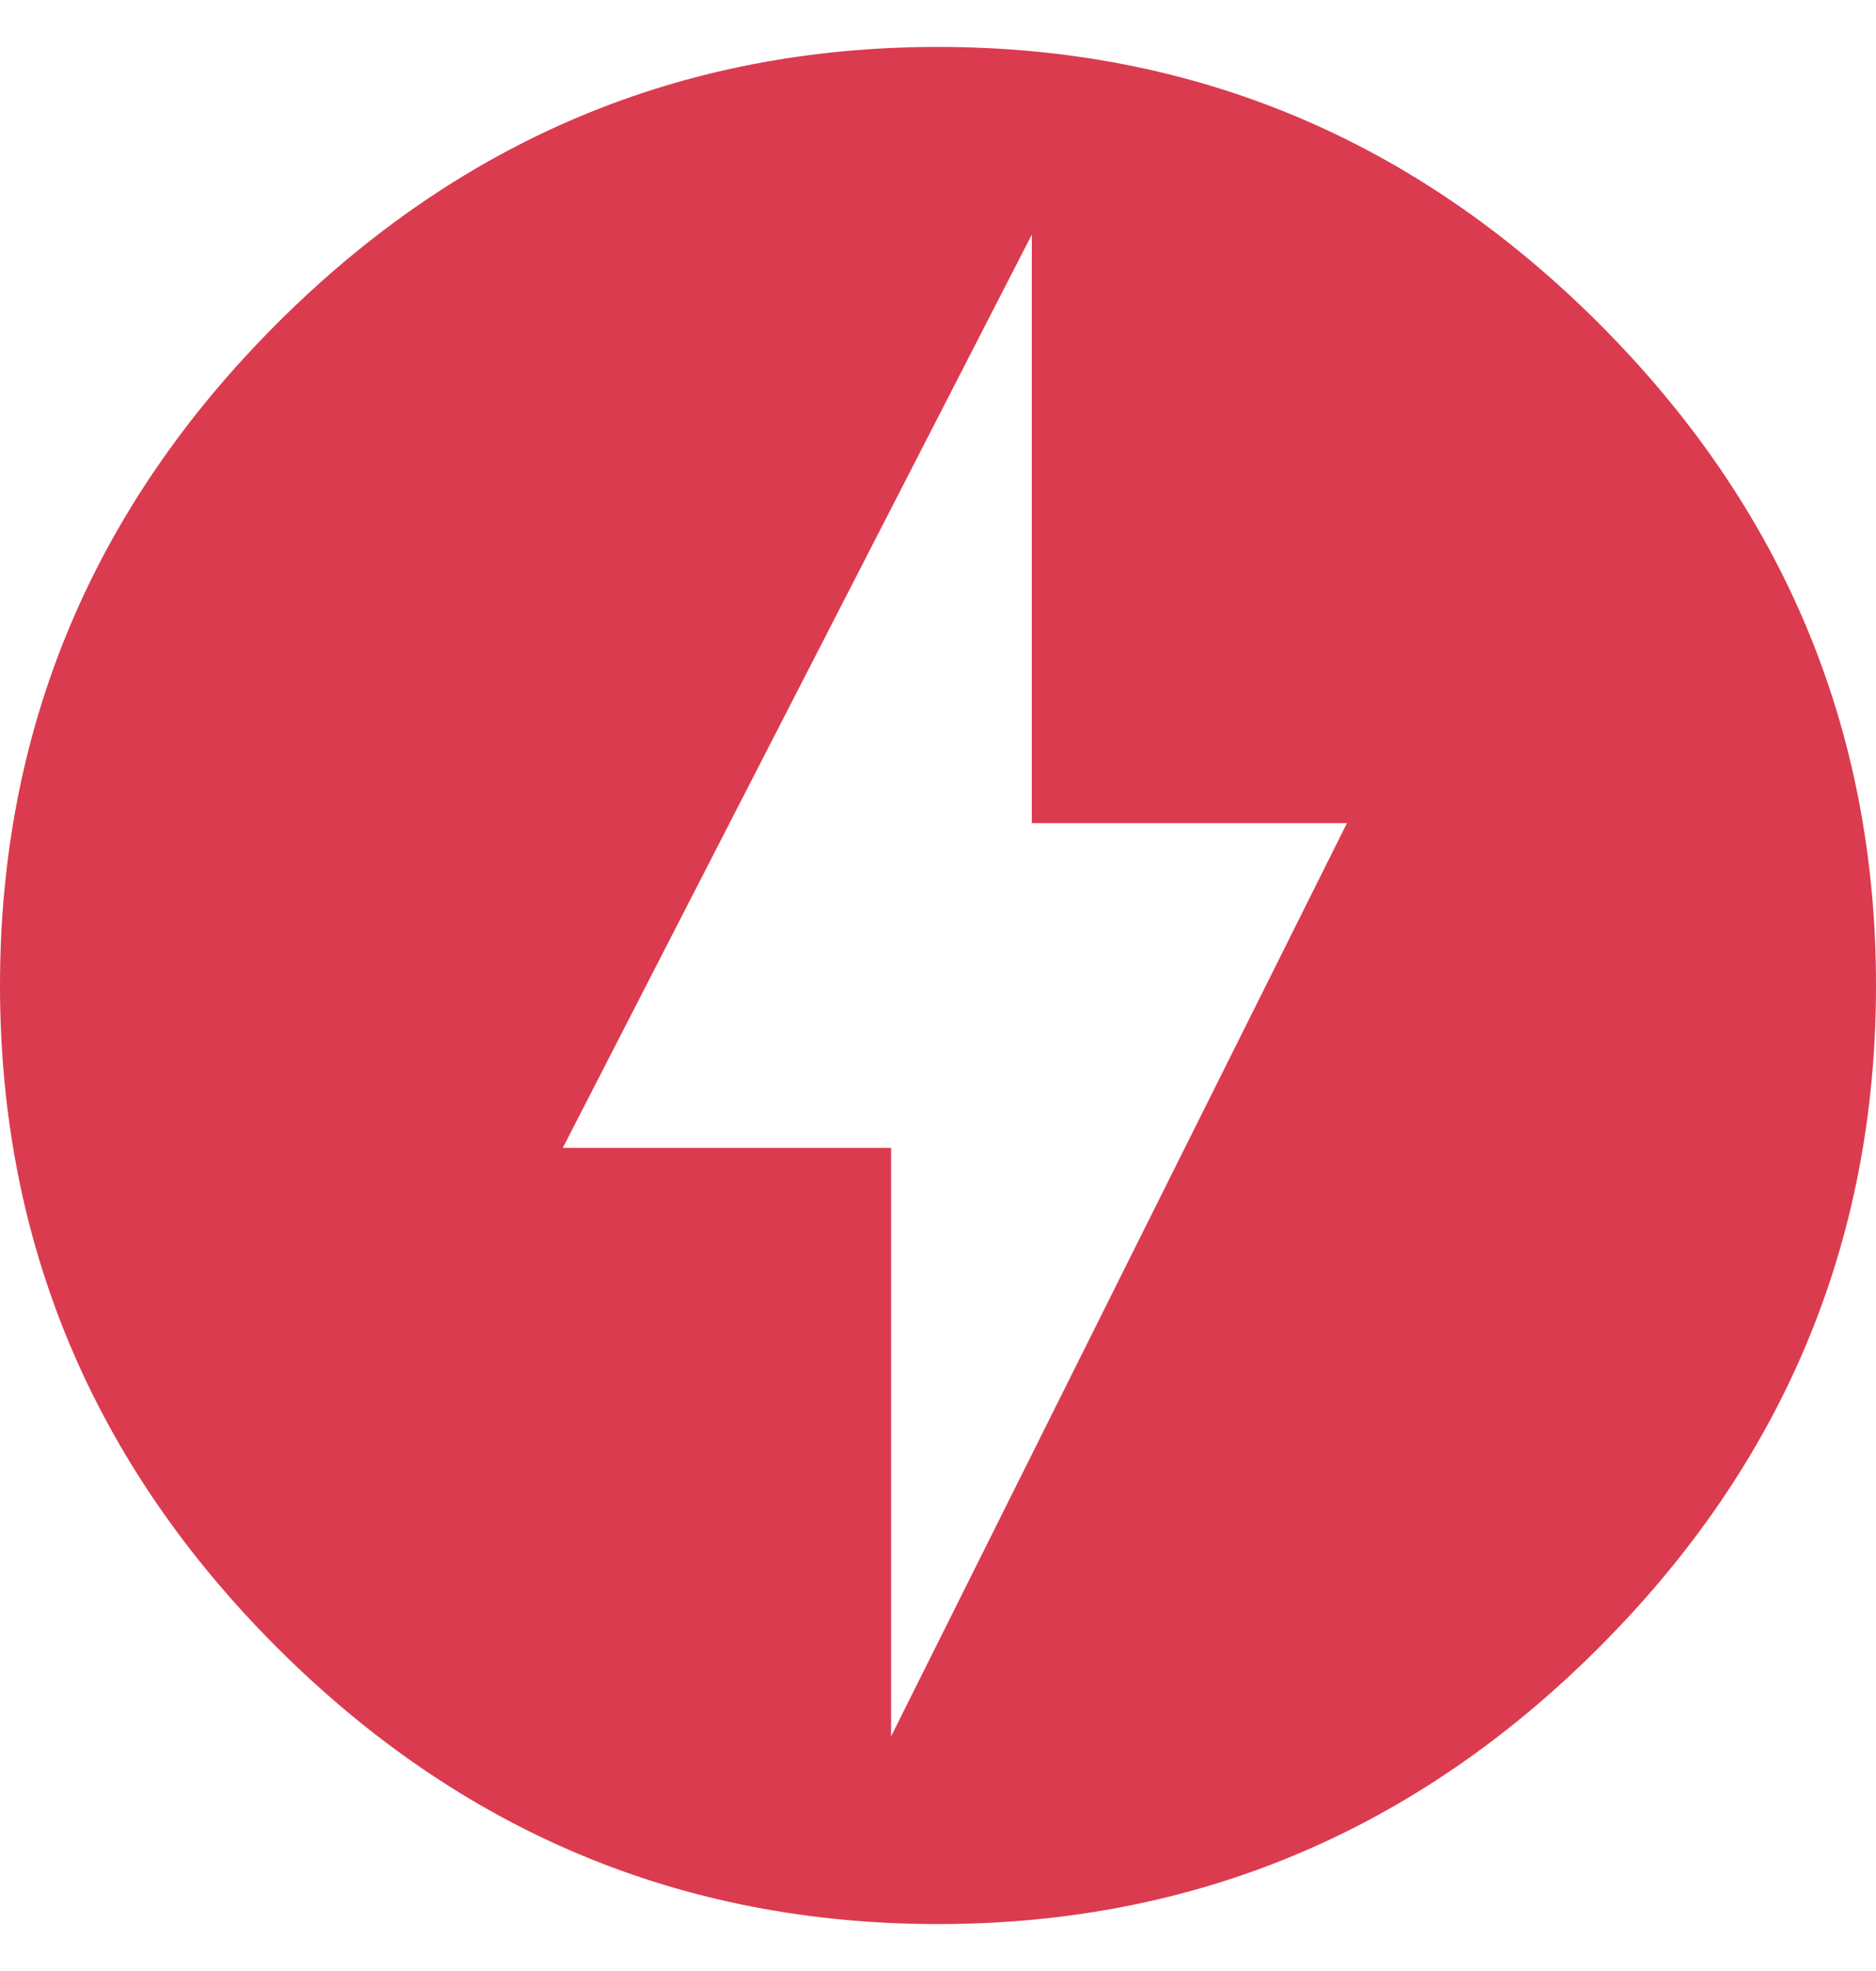 <svg width="20" height="21" viewBox="0 0 20 21" fill="none" xmlns="http://www.w3.org/2000/svg">
<path d="M9.5 18.5L14.36 8.77H11V2.5L6 12.23H9.5V18.5ZM10 0.5C12.75 0.5 15.1 1.5 17.05 3.45C19 5.4 20 7.75 20 10.5C20 13.25 19 15.6 17.05 17.55C15.1 19.5 12.75 20.5 10 20.5C7.25 20.5 4.9 19.5 2.95 17.55C1 15.6 0 13.25 0 10.5C0 7.75 1 5.4 2.95 3.45C4.9 1.5 7.25 0.5 10 0.5Z" fill="#DB3B4F"/>
</svg>
